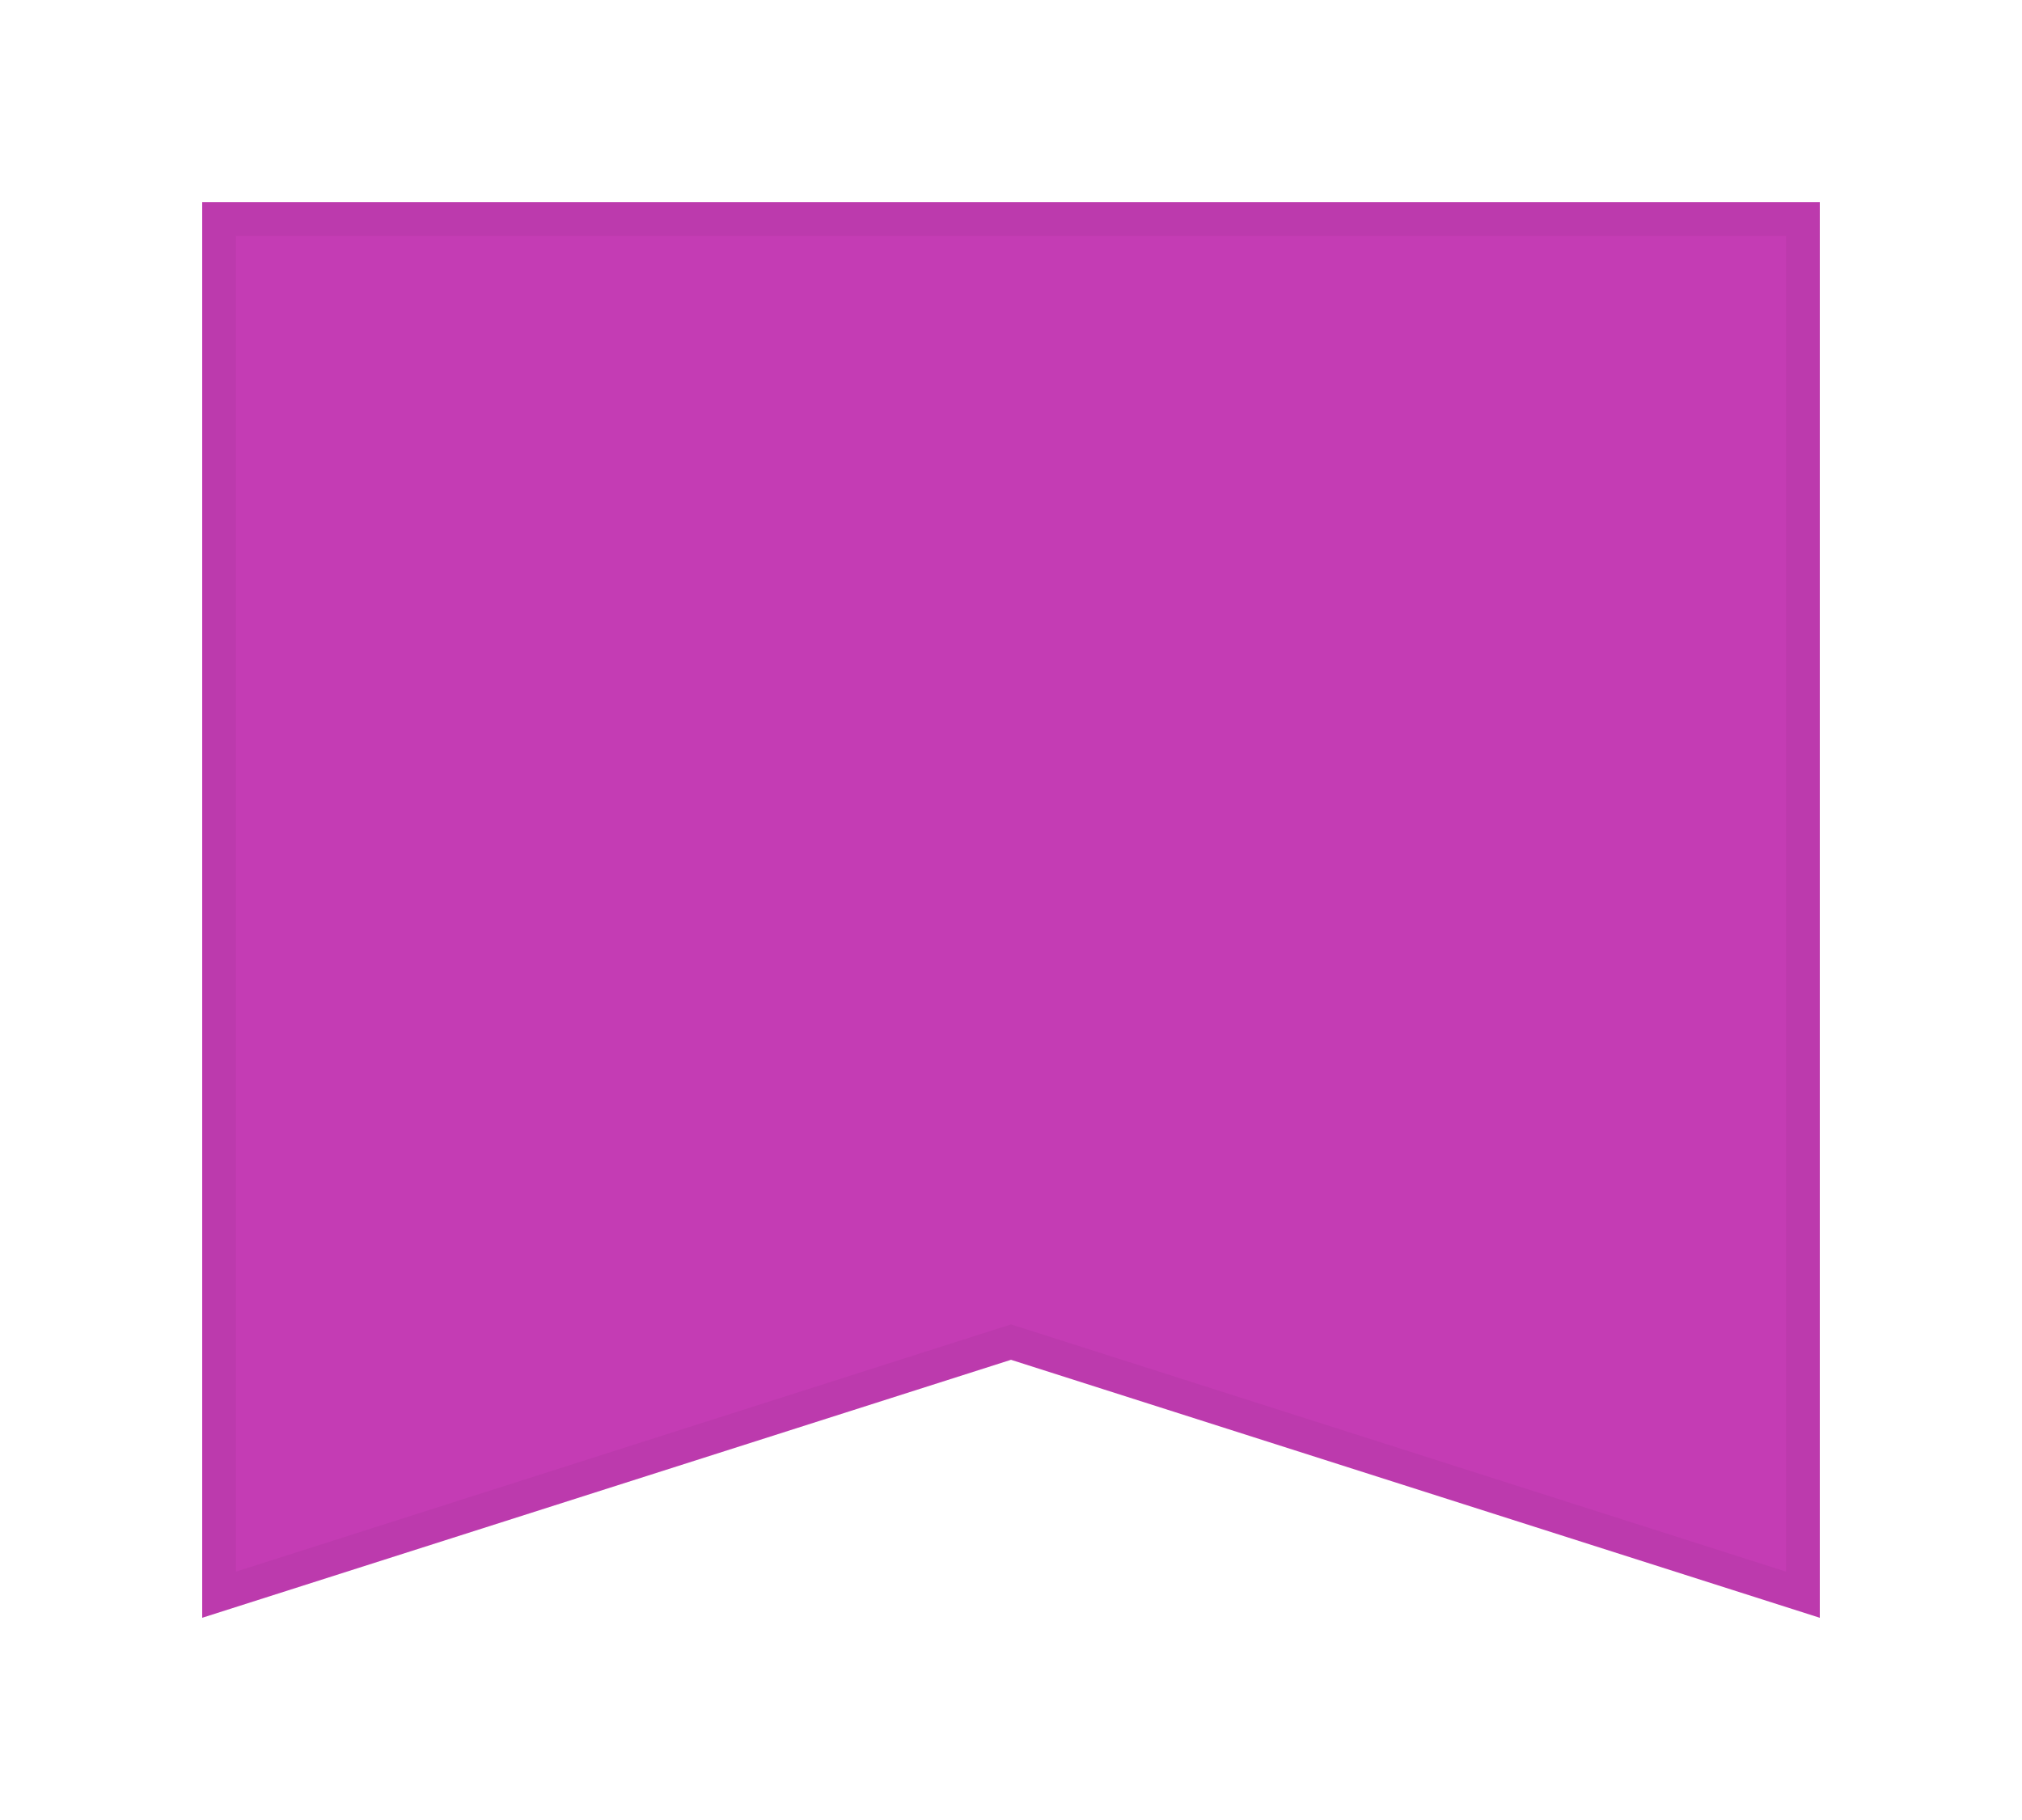 <svg width="40" height="36" viewBox="0 0 40 36" fill="none" xmlns="http://www.w3.org/2000/svg">
  <g filter="url(#filter0_d_3_1575)">
    <path d="M4 2H36V30L20 24.897L4 30V2Z" fill="#C43CB4"/>
    <path d="M19.899 24.579L4.333 29.544V2.333H35.667V29.544L20.101 24.579L20 24.547L19.899 24.579Z" stroke="black" stroke-opacity="0.04" stroke-width="0.667"/>
  </g>
  <defs>
  <filter id="filter0_d_3_1575" x="0" y="0" width="40" height="36" filterUnits="userSpaceOnUse" color-interpolation-filters="sRGB">
  <feFlood flood-opacity="0" result="BackgroundImageFix"/>
  <feColorMatrix in="SourceAlpha" type="matrix" values="0 0 0 0 0 0 0 0 0 0 0 0 0 0 0 0 0 0 127 0" result="hardAlpha"/>
  <feOffset dy="2"/>
  <feGaussianBlur stdDeviation="2"/>
  <feComposite in2="hardAlpha" operator="out"/>
  <feColorMatrix type="matrix" values="0 0 0 0 0 0 0 0 0 0 0 0 0 0 0 0 0 0 0.08 0"/>
  <feBlend mode="normal" in2="BackgroundImageFix" result="effect1_dropShadow_3_1575"/>
  <feBlend mode="normal" in="SourceGraphic" in2="effect1_dropShadow_3_1575" result="shape"/>
  </filter>
  </defs>
</svg>